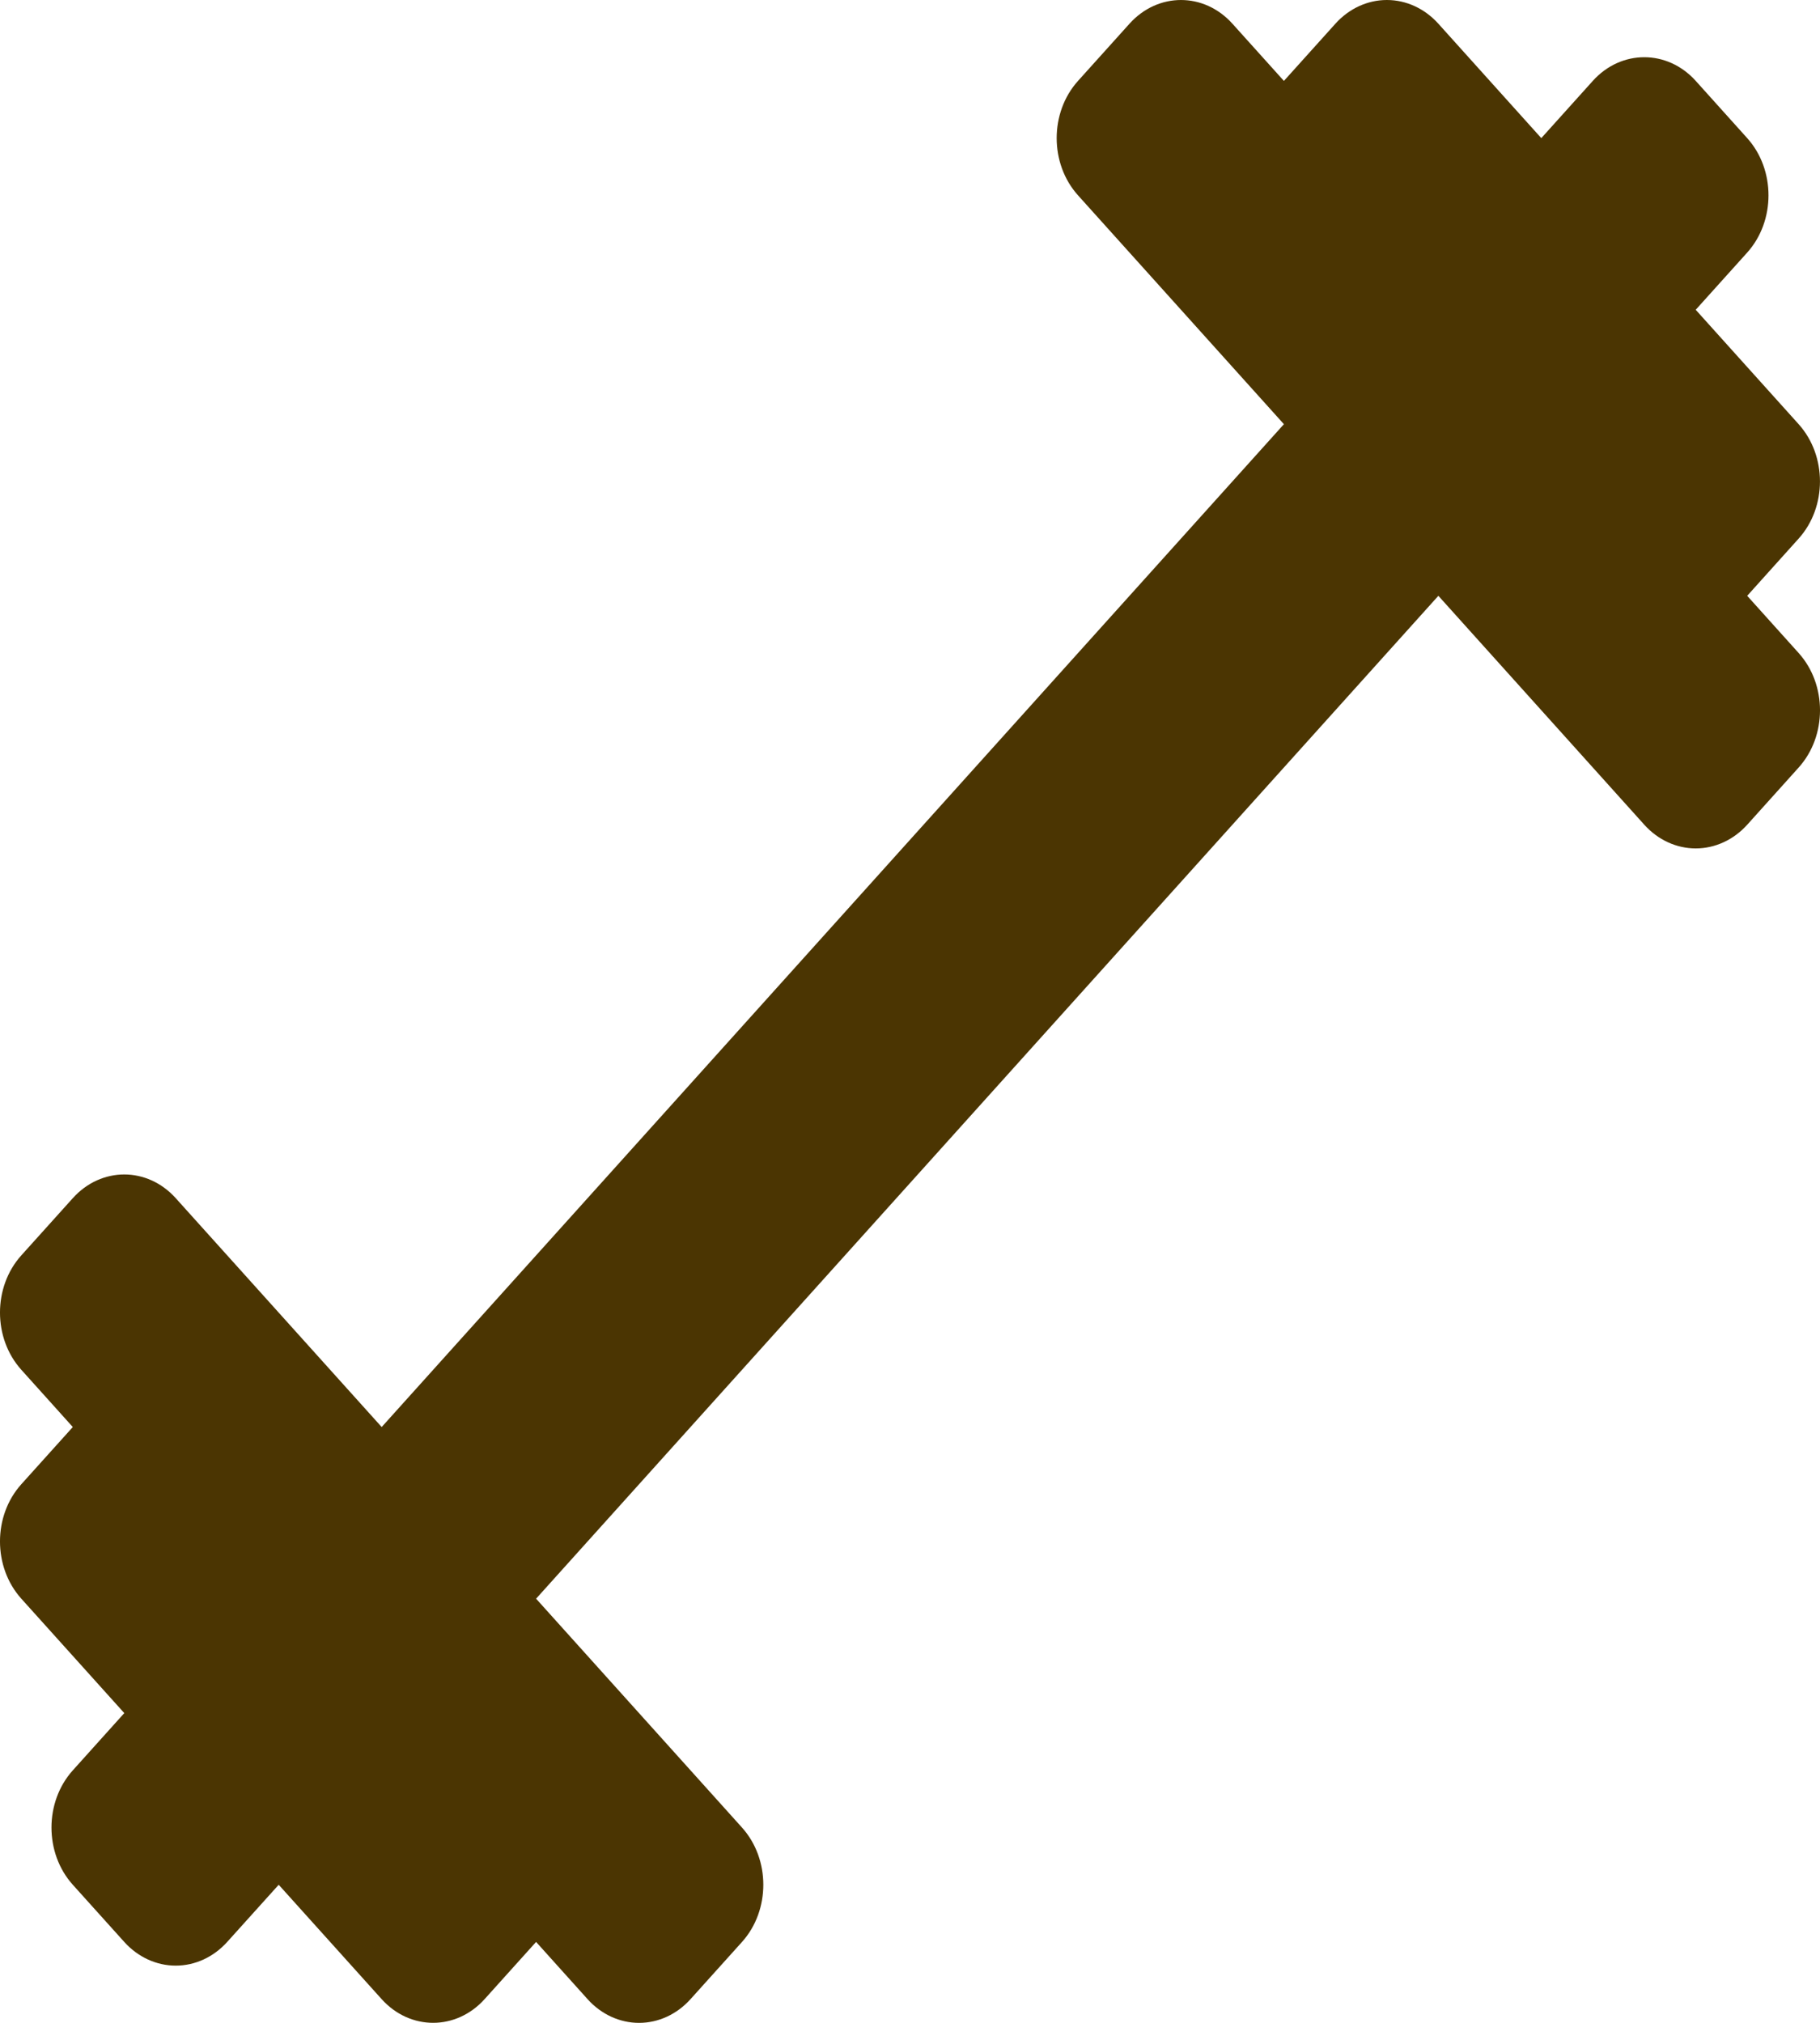 <svg width="45" height="50" viewBox="0 0 45 50" fill="none" xmlns="http://www.w3.org/2000/svg">
<path d="M44.473 16.142C45.176 16.924 45.176 18.19 44.473 18.971L43.201 20.385C42.863 20.76 42.405 20.971 41.928 20.971C41.45 20.971 40.992 20.76 40.655 20.385L35.564 14.727L13.255 39.516L18.346 45.173C19.049 45.954 19.049 47.22 18.346 48.001L17.073 49.415C16.736 49.79 16.278 50.001 15.801 50.001C15.323 50.001 14.865 49.79 14.528 49.415L13.255 48L11.982 49.414C11.279 50.195 10.139 50.195 9.436 49.414L6.891 46.587L5.618 48C5.28 48.375 4.823 48.586 4.345 48.586C3.868 48.586 3.41 48.375 3.072 48L1.8 46.587C1.097 45.806 1.097 44.54 1.8 43.759L3.073 42.344L0.527 39.516C-0.176 38.734 -0.176 37.468 0.527 36.687L1.8 35.273V35.273L0.527 33.858C-0.176 33.077 -0.176 31.811 0.527 31.03L1.8 29.616C2.503 28.835 3.642 28.835 4.345 29.616L9.437 35.273L31.745 10.485L26.654 4.828C25.951 4.047 25.951 2.781 26.654 2L27.927 0.586C28.63 -0.195 29.77 -0.195 30.472 0.586L31.745 2L33.018 0.586C33.356 0.211 33.813 0 34.291 0C34.768 0 35.226 0.211 35.564 0.586L38.109 3.414L39.382 2C40.085 1.219 41.225 1.219 41.928 2L43.2 3.414C43.902 4.195 43.902 5.462 43.2 6.243L41.927 7.657L44.472 10.485C45.175 11.266 45.175 12.533 44.472 13.313L43.2 14.727V14.727L44.473 16.142Z" fill="#4B3502"/>
</svg>
